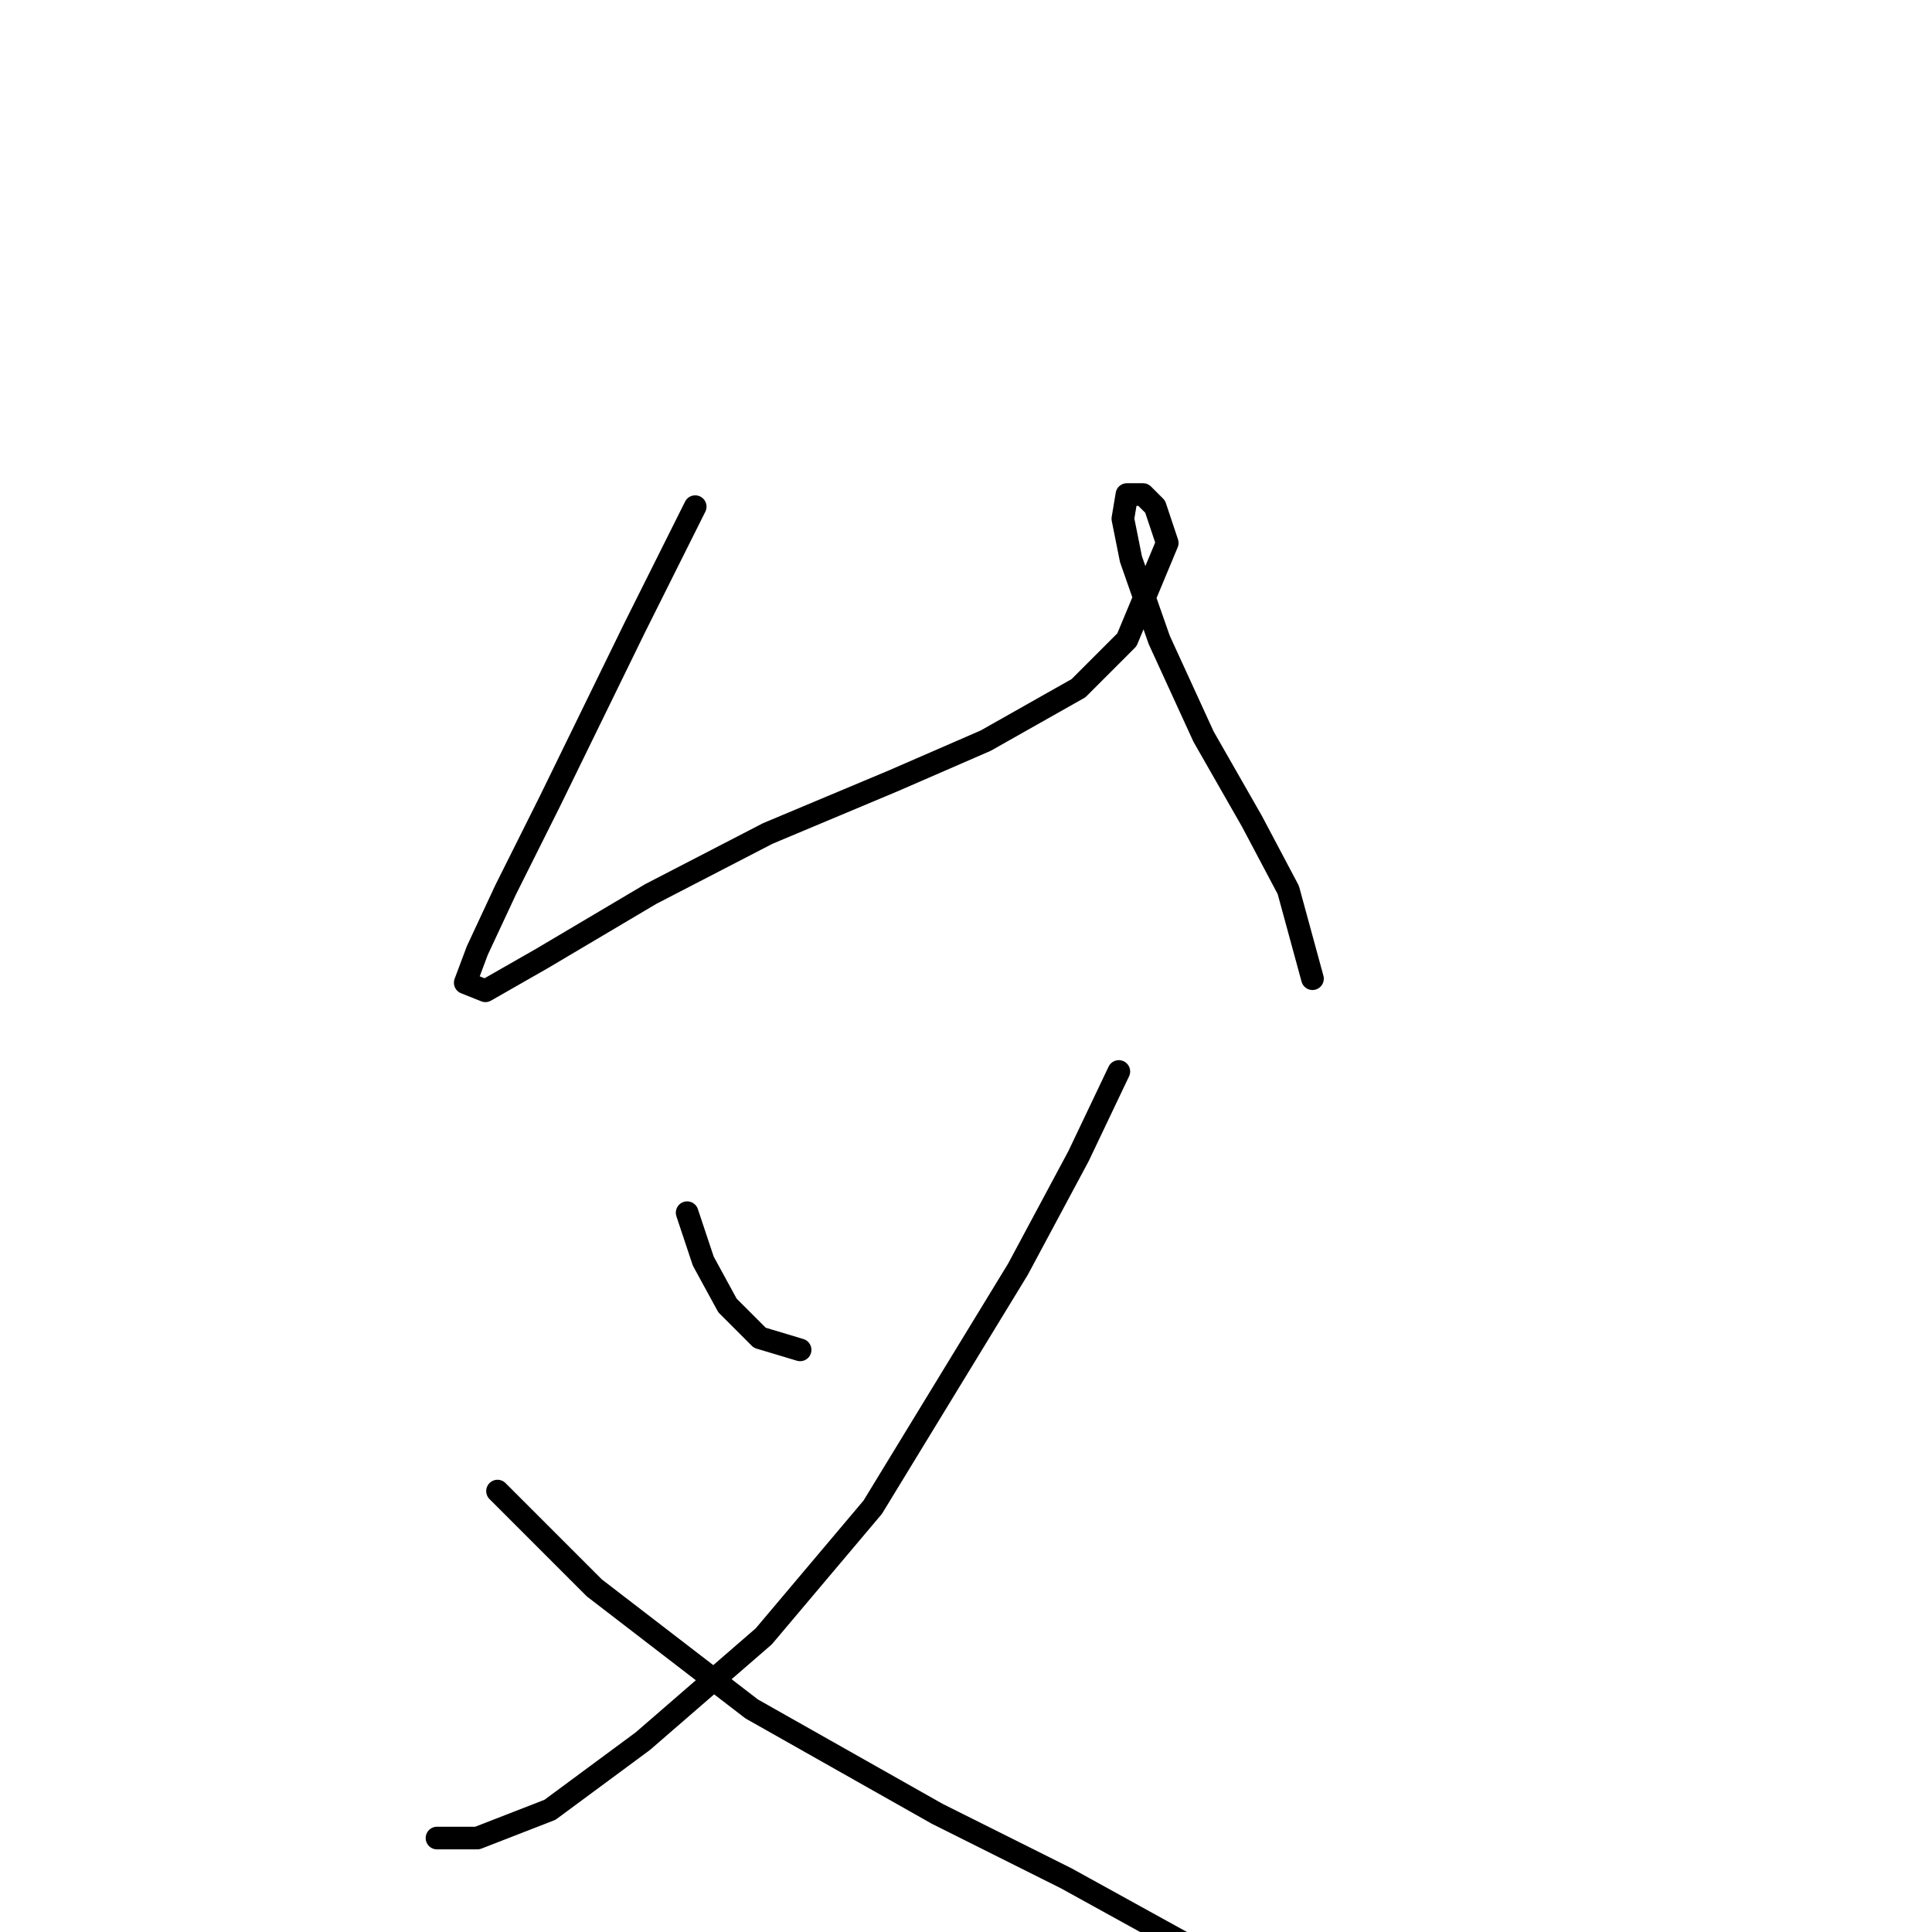 <?xml version="1.0" standalone="no"?>
    <svg width="256" height="256" xmlns="http://www.w3.org/2000/svg" version="1.1">
    <polyline stroke="black" stroke-width="3" stroke-linecap="round" fill="transparent" stroke-linejoin="round" points="92.118 67.134 84.099 83.172 72.873 106.159 66.992 117.921 63.25 125.94 61.646 130.216 64.319 131.285 71.803 127.009 86.238 118.455 101.741 110.436 118.313 103.486 130.609 98.14 142.905 91.191 149.32 84.775 154.666 71.945 153.062 67.134 151.458 65.53 149.32 65.53 148.785 68.738 149.855 74.084 153.597 84.775 159.477 97.606 165.893 108.832 170.704 117.921 173.912 129.682 173.912 129.682 " />
        <polyline stroke="black" stroke-width="3" stroke-linecap="round" fill="transparent" stroke-linejoin="round" points="91.049 160.688 93.187 167.104 96.395 172.984 100.672 177.261 106.018 178.865 106.018 178.865 " />
        <polyline stroke="black" stroke-width="3" stroke-linecap="round" fill="transparent" stroke-linejoin="round" points="148.251 141.977 142.905 153.204 134.886 168.173 115.64 199.714 101.206 216.821 85.168 230.721 72.873 239.809 63.25 243.551 57.904 243.551 57.904 243.551 " />
        <polyline stroke="black" stroke-width="3" stroke-linecap="round" fill="transparent" stroke-linejoin="round" points="65.923 197.576 78.753 210.406 99.603 226.444 124.194 240.343 141.301 248.897 156.804 257.451 169.1 267.073 180.861 279.904 180.861 279.904 " />
        </svg>